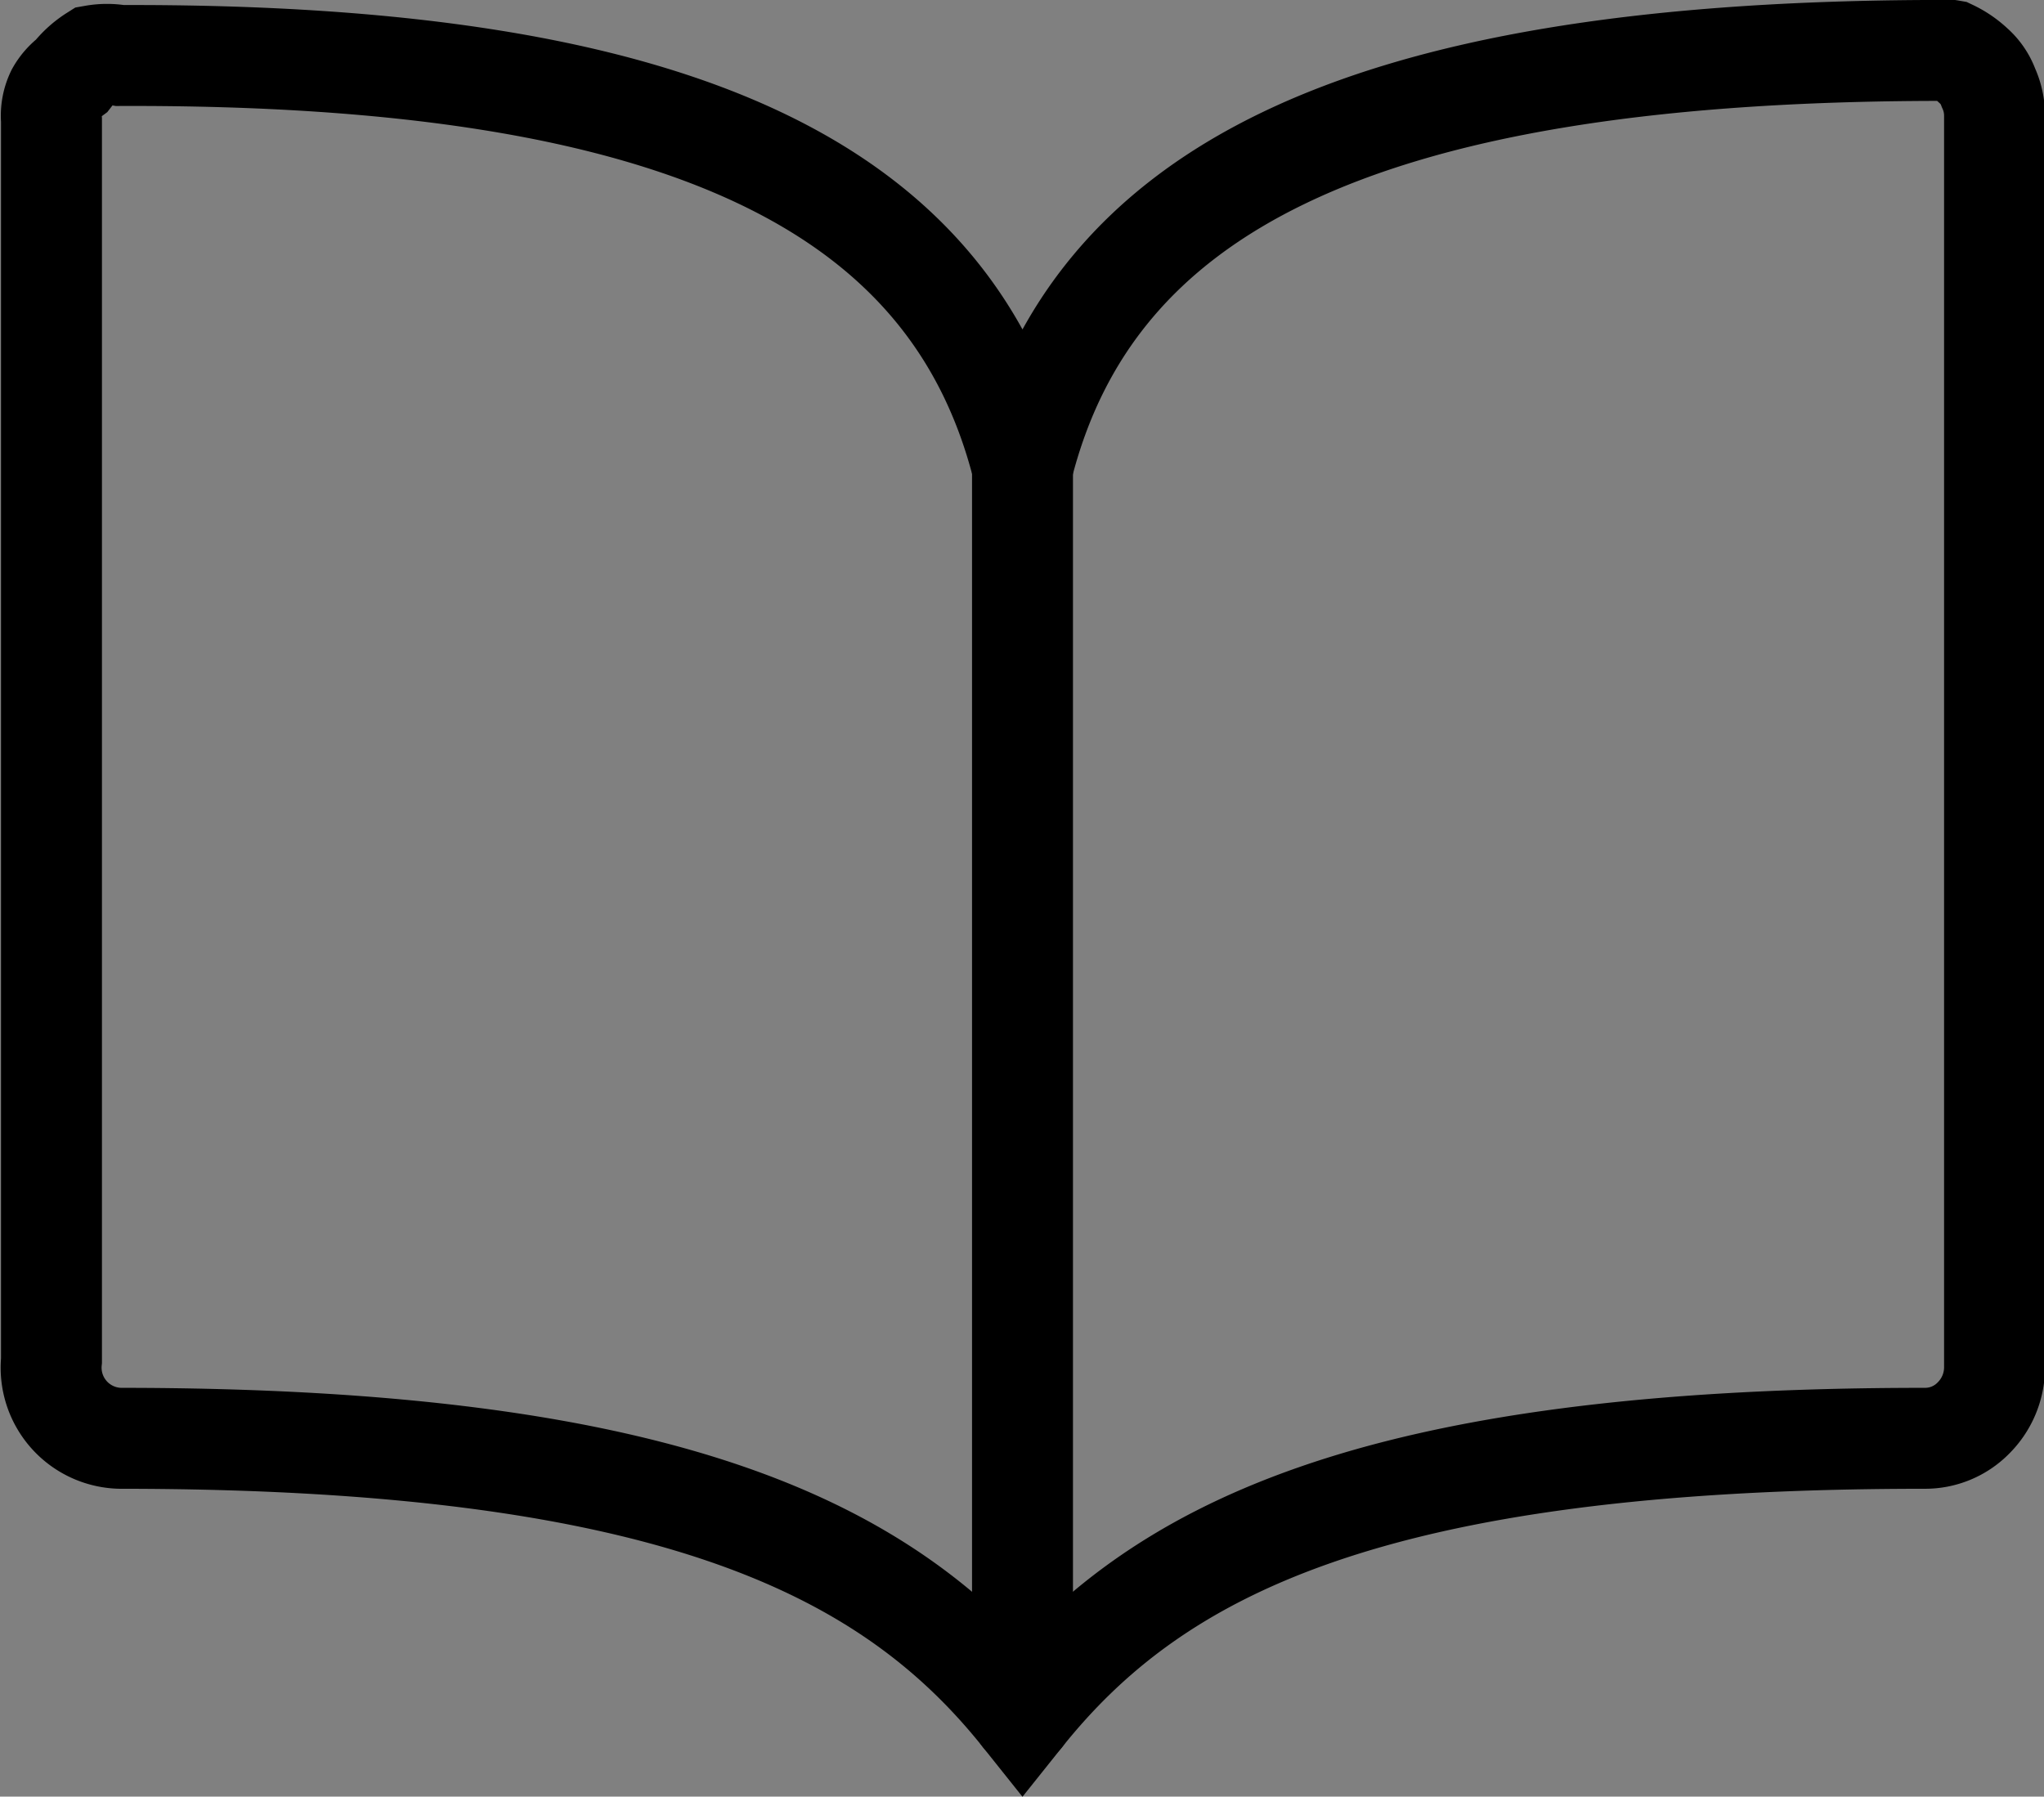 <svg id="Layer_1" data-name="Layer 1" xmlns="http://www.w3.org/2000/svg" viewBox="0 0 20.25 17.8"><rect x="0" y="0" width="20.25" height="17.8" fill="#808080" stroke="none"/><defs><style>.cls-1{fill:none;stroke-miterlimit:10;}.cls-1,.cls-2{stroke:#000;}.cls-2{fill:#fff;stroke-linecap:round;stroke-linejoin:round;}</style></defs><title>ongs</title><path class="cls-1" d="M11,6.88c.69-2.72,3.28-4.1,8.94-4.13a.75.75,0,0,1,.26,0,.86.86,0,0,1,.22.15.54.54,0,0,1,.15.22.66.66,0,0,1,.06.27V15.81a.71.71,0,0,1-.21.49.67.67,0,0,1-.48.2c-5.5,0-7.63,1.11-8.94,2.75C9.7,17.62,7.56,16.5,2.06,16.5a.7.7,0,0,1-.68-.77V3.44a.52.52,0,0,1,.05-.27A.54.54,0,0,1,1.58,3,.86.86,0,0,1,1.8,2.8a.75.75,0,0,1,.26,0C7.72,2.78,10.31,4.16,11,6.88Z" transform="translate(-0.87 -2.25)"/><path class="cls-2" d="M11,6.88V19.25" transform="translate(-0.87 -2.25)"/></svg>
